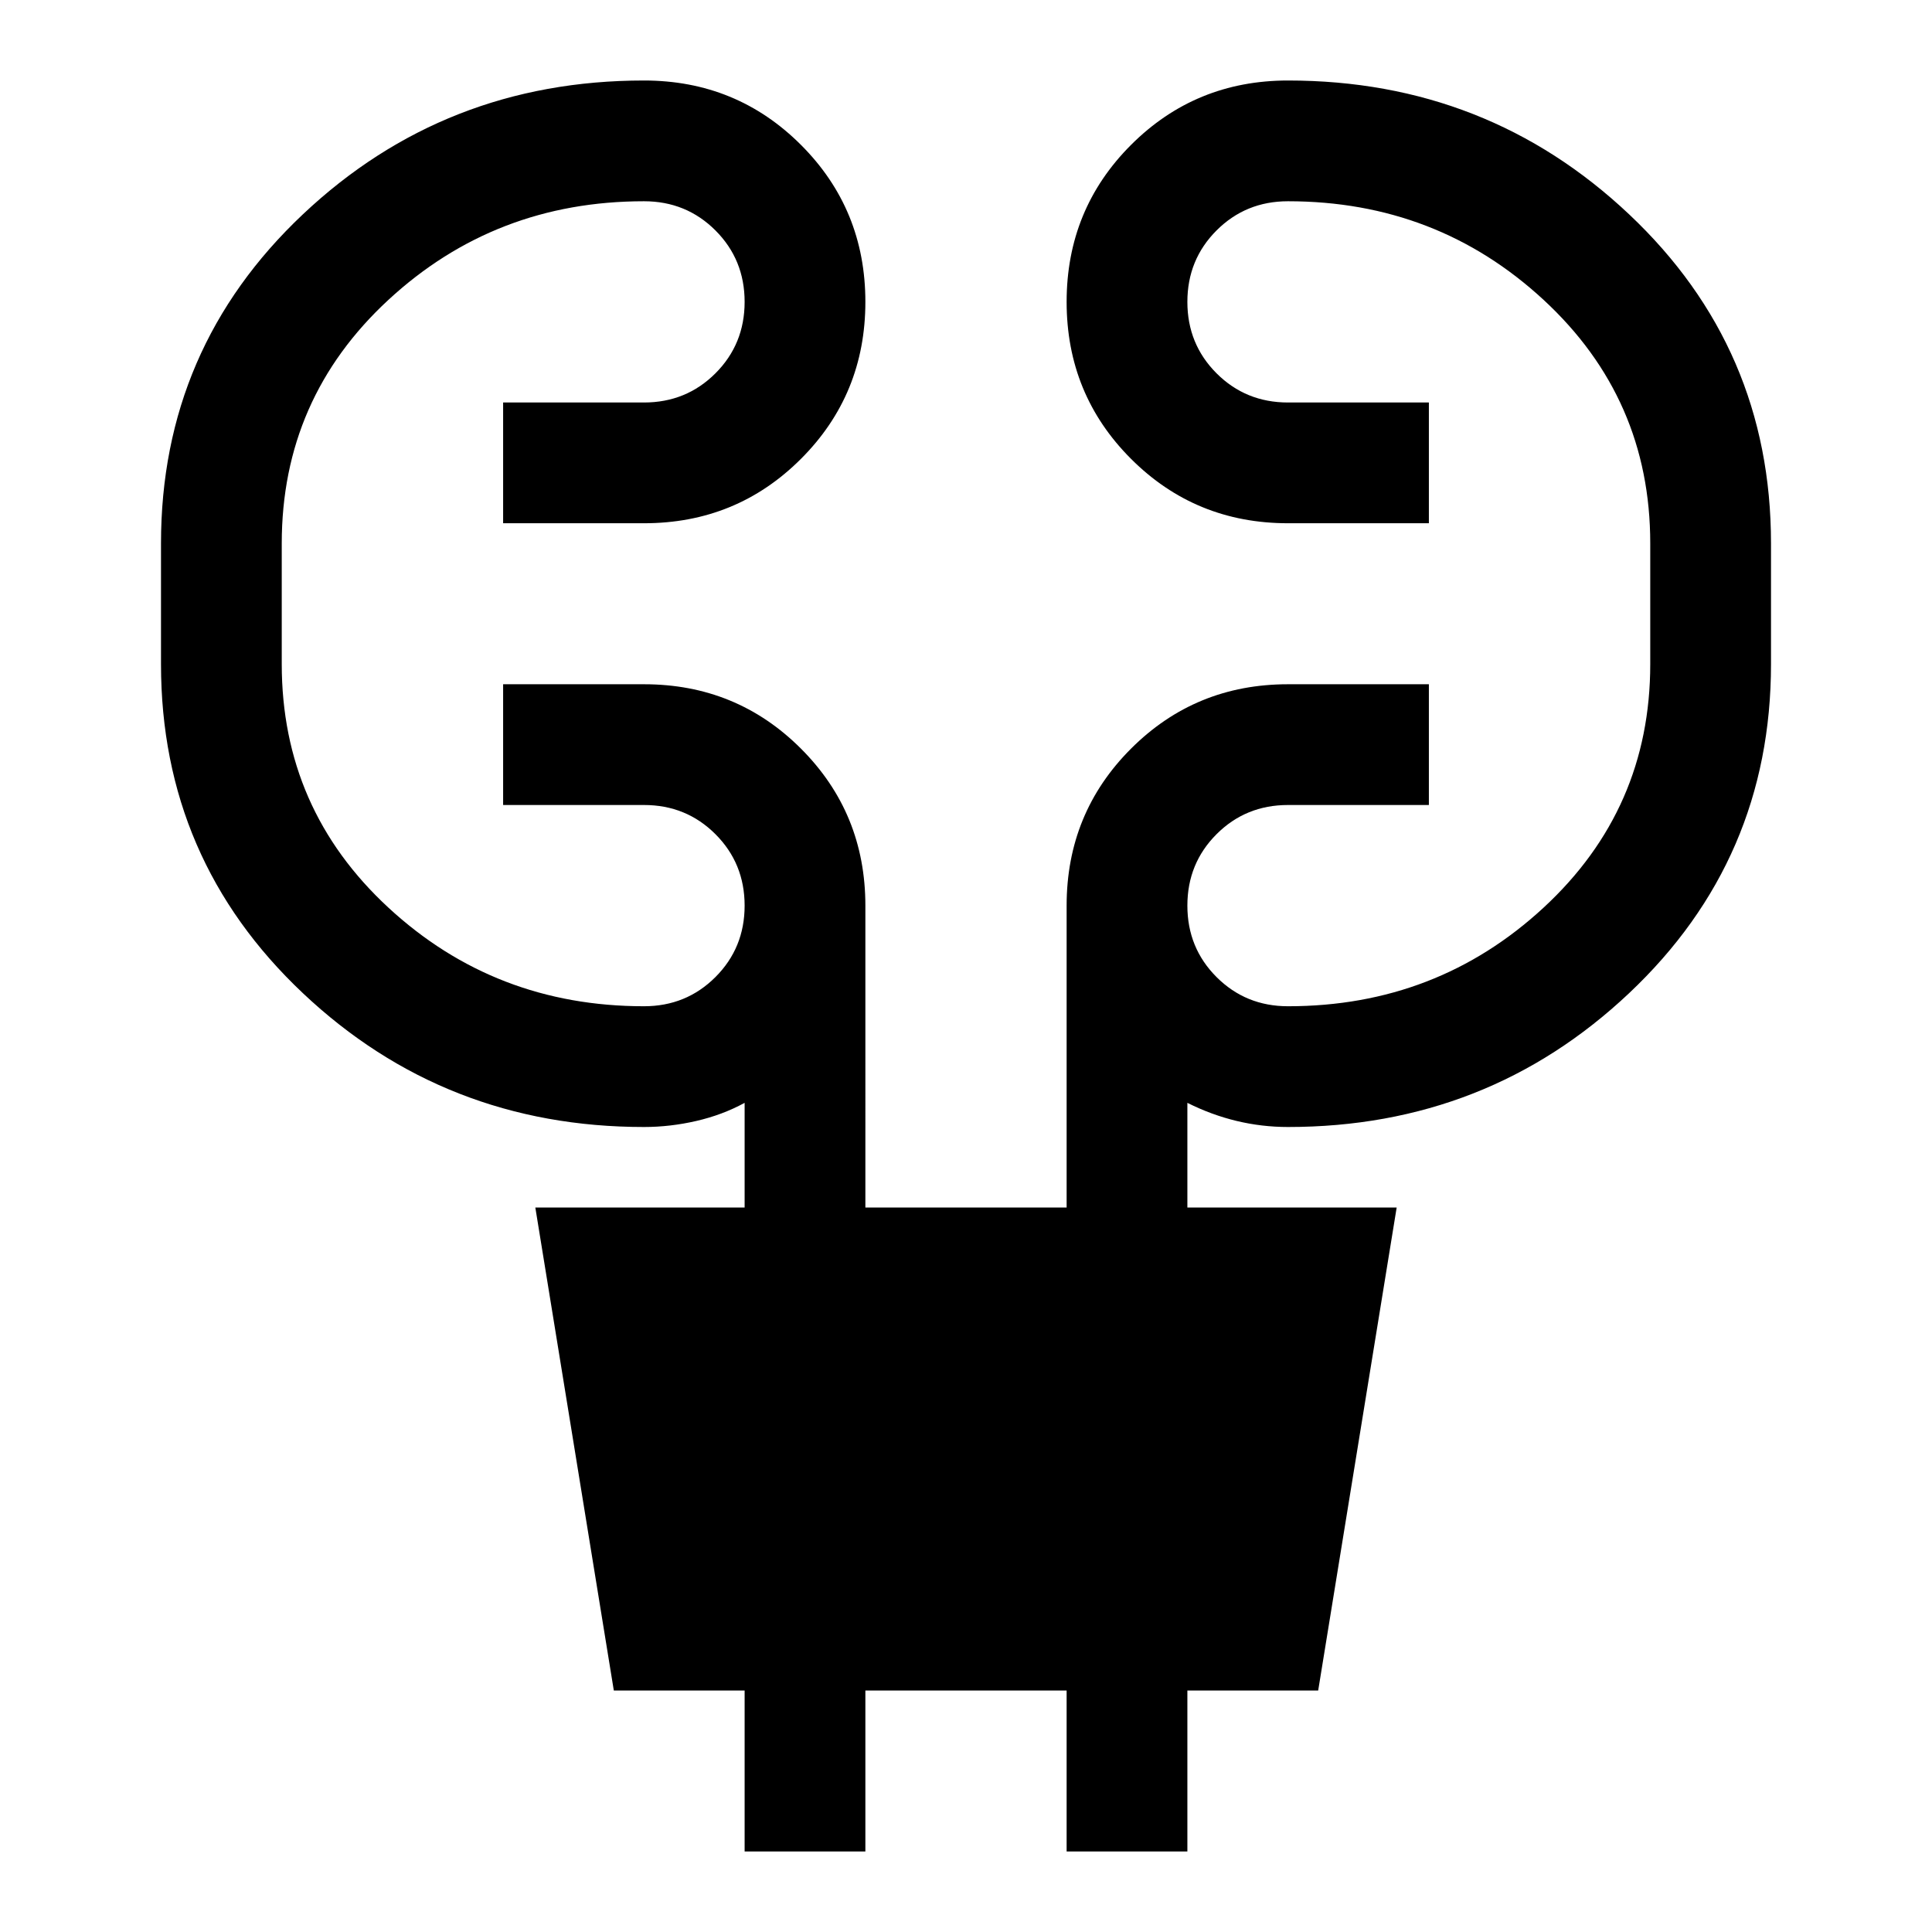 <svg xmlns="http://www.w3.org/2000/svg" width="48" height="48" viewBox="0 0 48 48"><path d="M18.5 46v-4h-3.25L13.3 30h5.2v-2.6q-.55.3-1.2.45-.65.15-1.3.15-4.95 0-8.475-3.325Q4 21.35 4 16.5v-3q0-4.85 3.525-8.175Q11.05 2 16 2q2.3 0 3.9 1.6t1.6 3.9q0 2.3-1.6 3.9T16 13h-3.5v-3H16q1.05 0 1.775-.725.725-.725.725-1.775 0-1.05-.725-1.775Q17.05 5 16 5q-3.7 0-6.35 2.45Q7 9.9 7 13.5v3q0 3.6 2.65 6.05Q12.3 25 16 25q1.05 0 1.775-.725.725-.725.725-1.775 0-1.05-.725-1.775Q17.05 20 16 20h-3.5v-3H16q2.3 0 3.9 1.6t1.6 3.9V30h5v-7.5q0-2.3 1.6-3.9T32 17h3.5v3H32q-1.05 0-1.775.725-.725.725-.725 1.775 0 1.05.725 1.775Q30.95 25 32 25q3.7 0 6.35-2.45Q41 20.1 41 16.5v-3q0-3.6-2.65-6.05Q35.7 5 32 5q-1.05 0-1.775.725Q29.5 6.45 29.5 7.5q0 1.05.725 1.775Q30.95 10 32 10h3.5v3H32q-2.3 0-3.9-1.6t-1.6-3.9q0-2.3 1.6-3.9T32 2q4.95 0 8.475 3.325Q44 8.65 44 13.5v3q0 4.85-3.525 8.175Q36.95 28 32 28q-.65 0-1.275-.15-.625-.15-1.225-.45V30h5.2l-1.95 12H29.5v4h-3v-4h-5v4Z"/></svg>